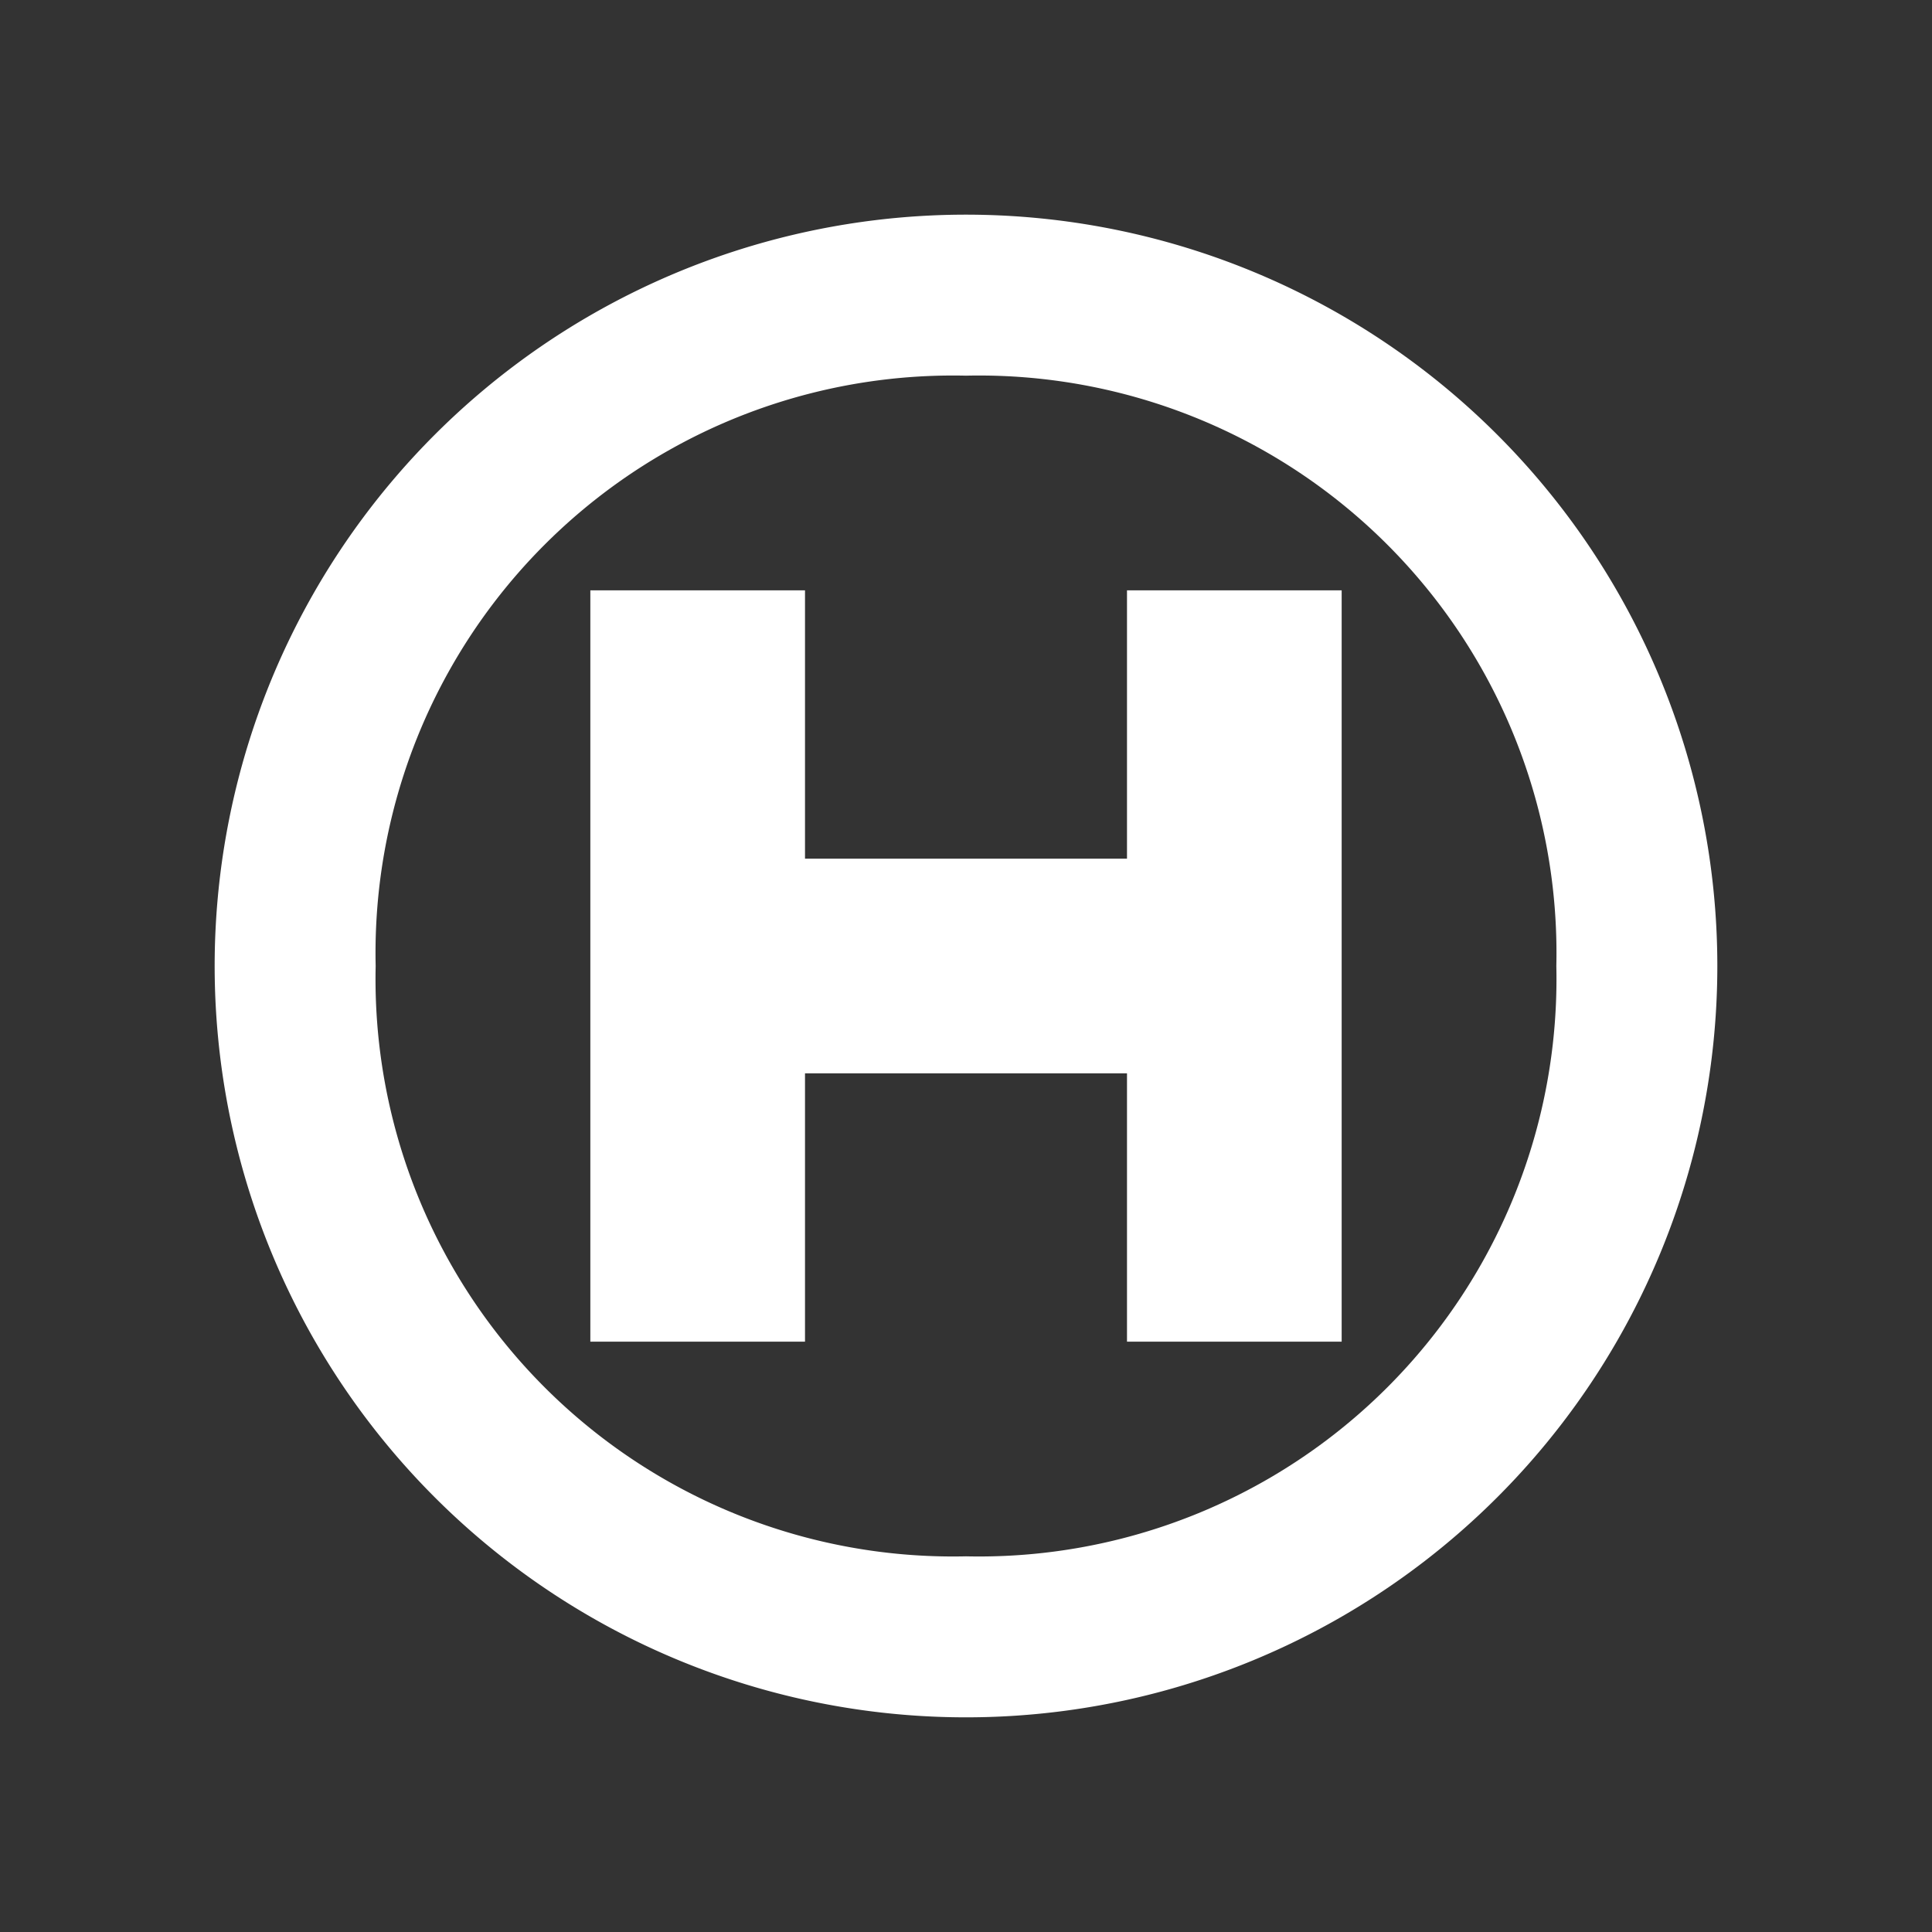 <svg xmlns="http://www.w3.org/2000/svg" width="36" height="36" viewBox="0 0 36 36"><rect x="0" y="0" width="36" height="36" fill="#333333" stroke="none"/><g id="helicopter."><polygon points="21 11 21 16 15 16 15 11 11 11 11 25 15 25 15 20 21 20 21 25 25 25 25 11 21 11" fill="#fff"/><path d="M18,32A14,14,0,1,1,32,18,14,14,0,0,1,18,32ZM18,7A10.76,10.76,0,0,0,7,18,10.76,10.76,0,0,0,18,29,10.76,10.76,0,0,0,29,18,10.76,10.76,0,0,0,18,7Z" fill="#fff"/></g></svg>